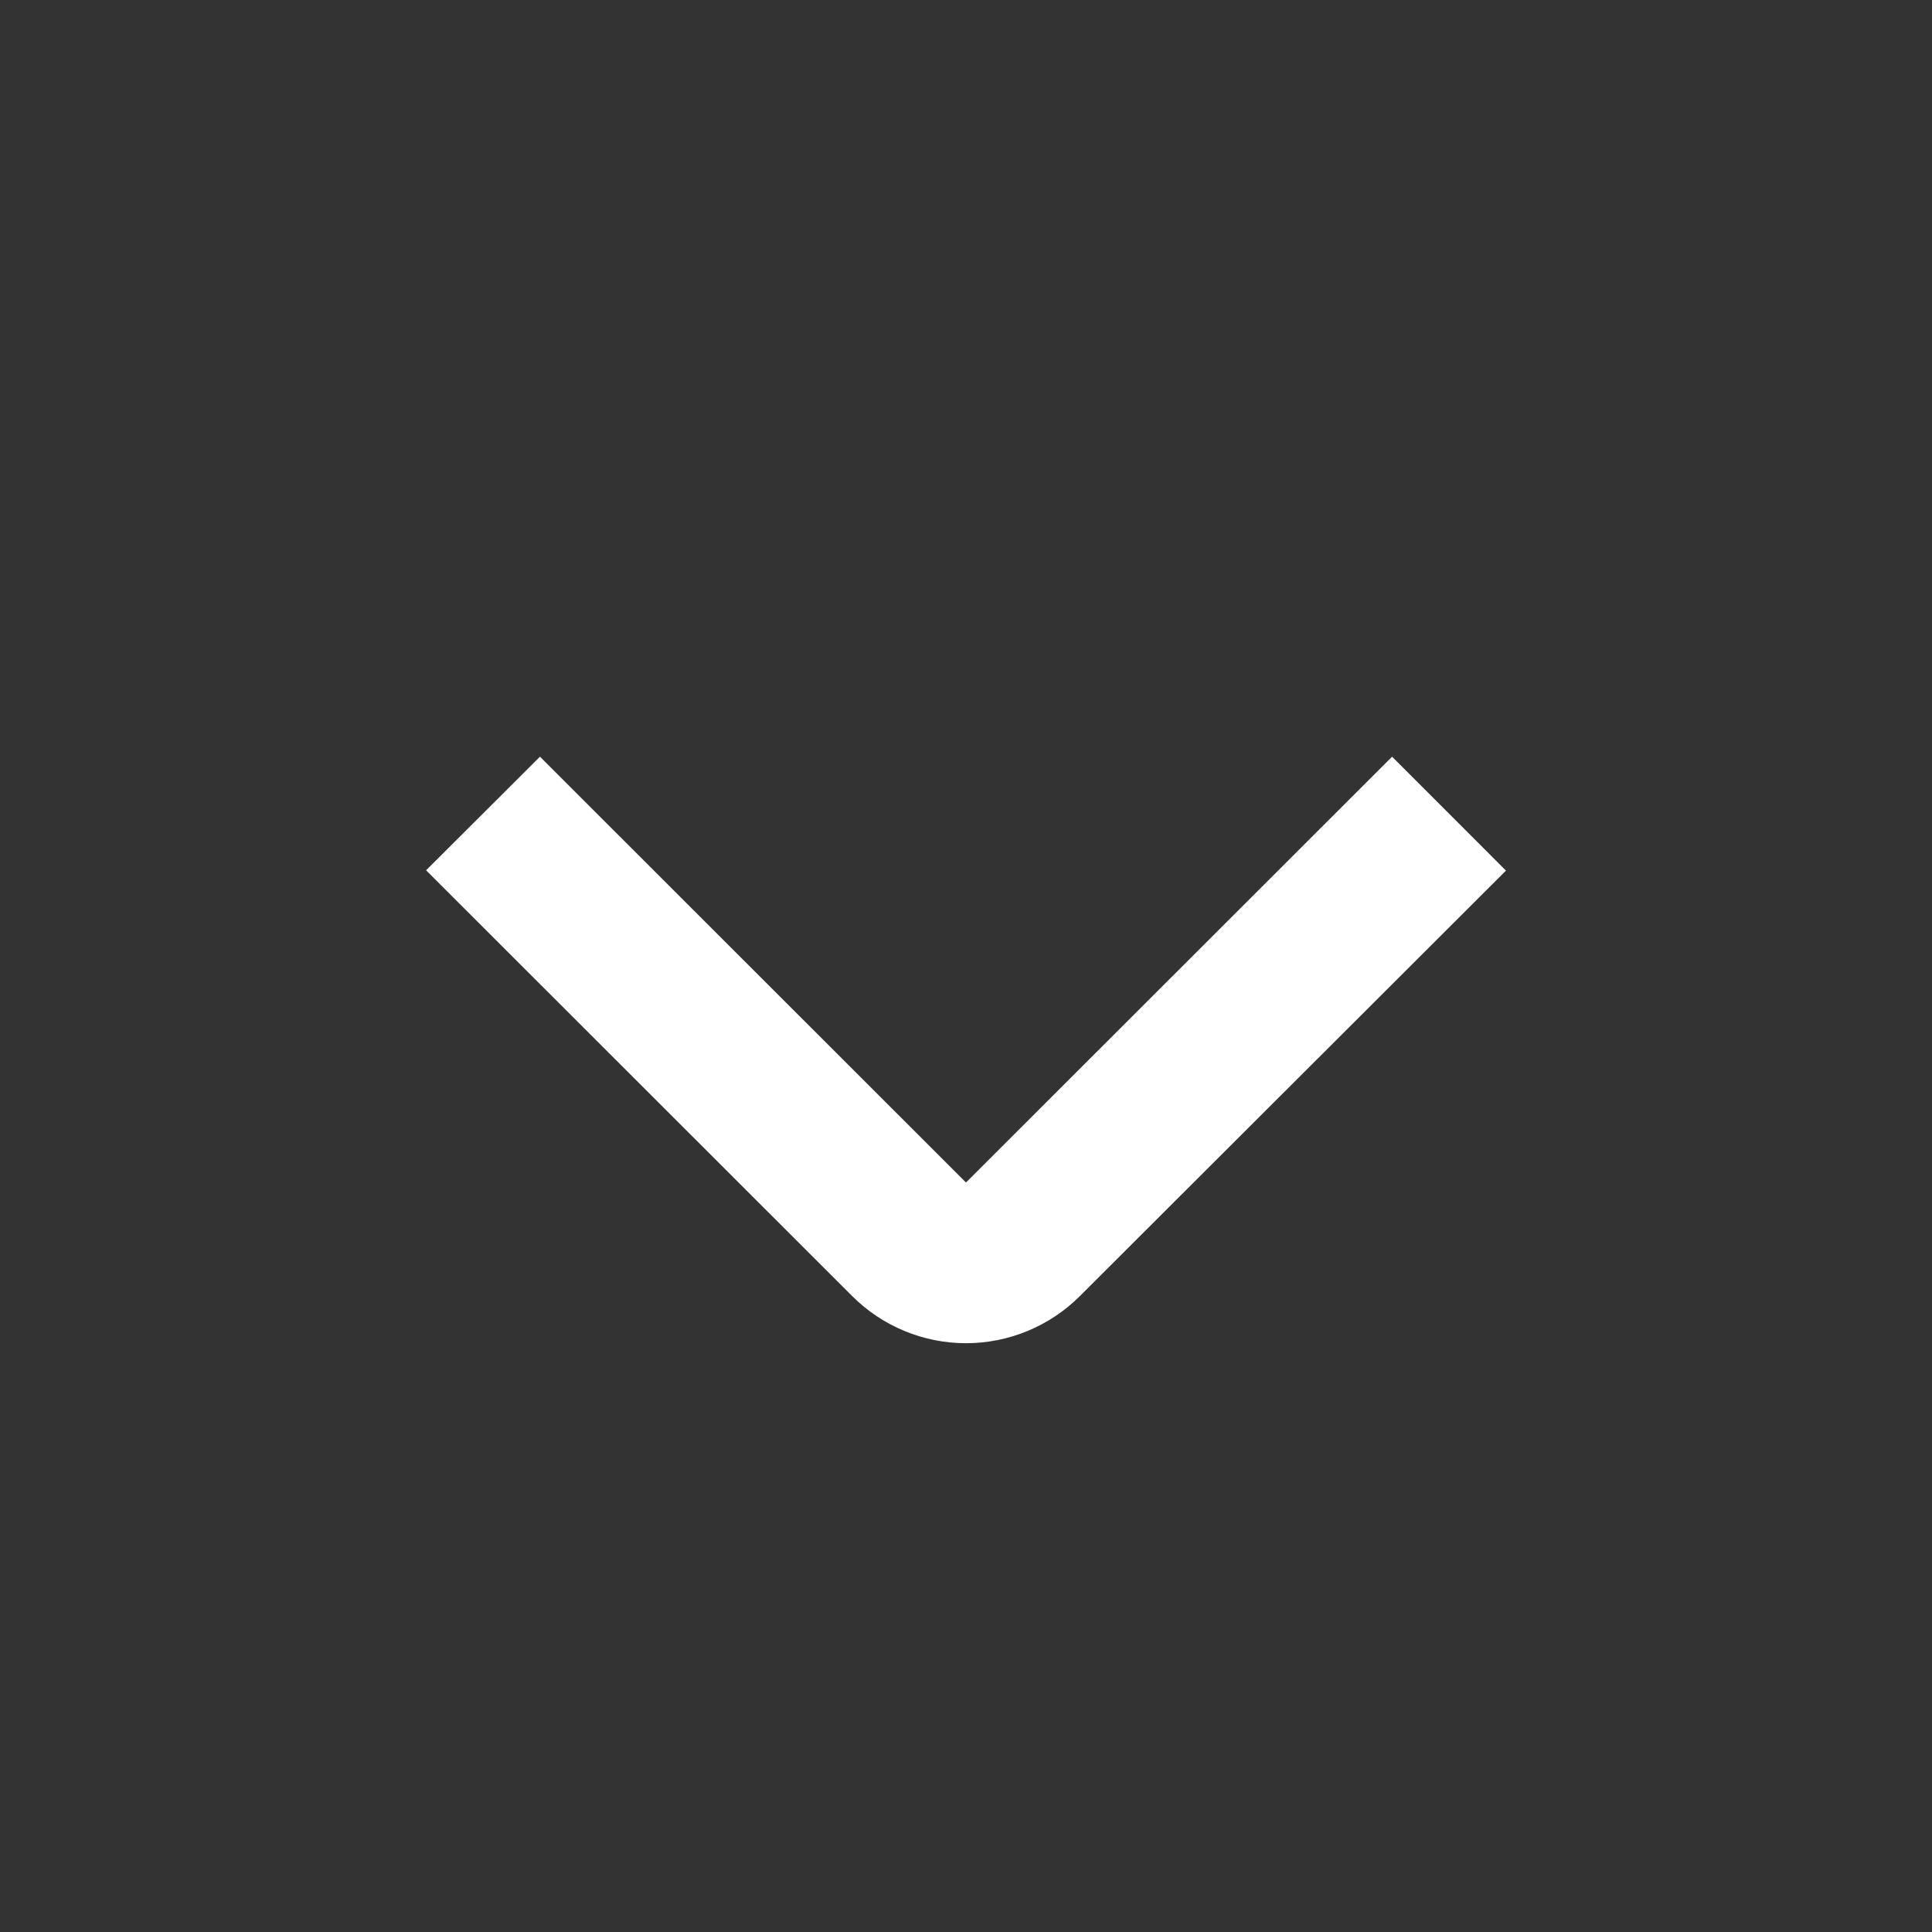 <svg width="33" height="33" viewBox="0 0 33 33" fill="none" xmlns="http://www.w3.org/2000/svg">
<rect x="0" y="0" width="33" height="33" fill="#333333" stroke="none"/>
<path d="M7.278 14.865L9.223 12.925L16.5 20.198L23.778 12.925L25.723 14.871L18.445 22.138C17.929 22.653 17.23 22.943 16.5 22.943C15.771 22.943 15.072 22.653 14.556 22.138L7.278 14.865Z" fill="white"/>
</svg>
